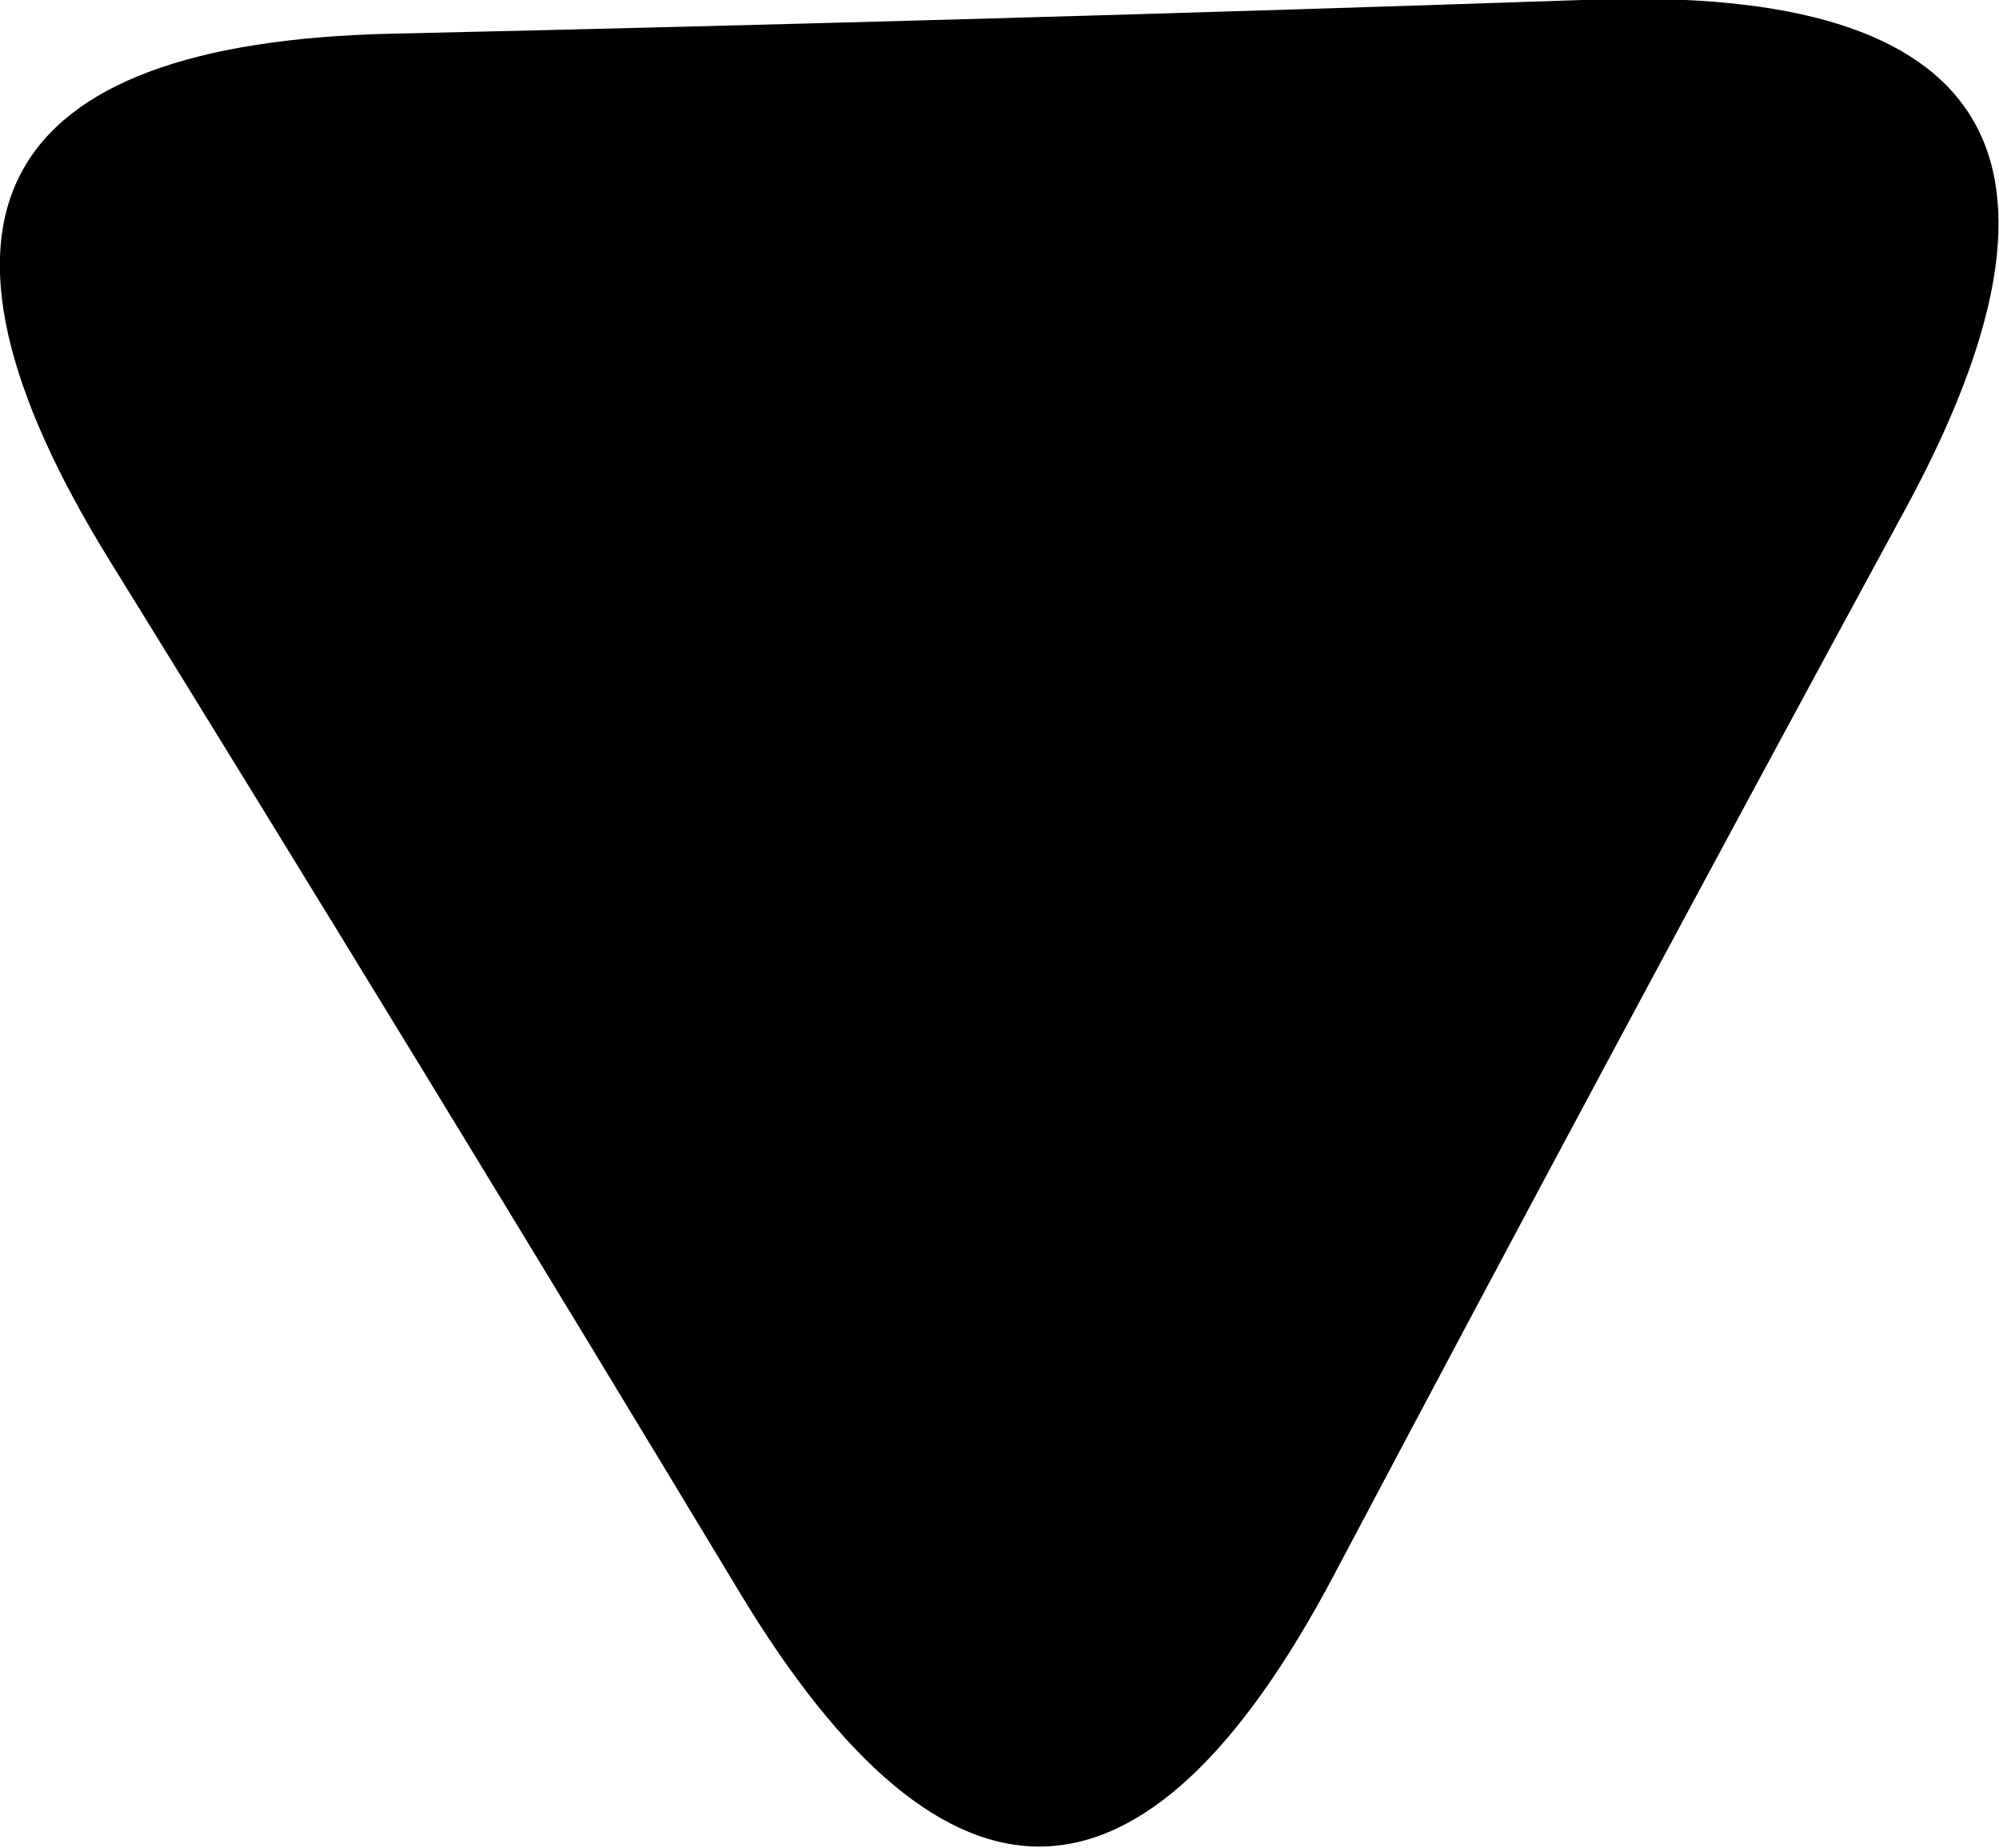 <svg xmlns="http://www.w3.org/2000/svg" width="5.461" height="5.048" viewBox="0 0 5.461 5.048">
  <path id="Polygon_3" data-name="Polygon 3" d="M312.889,1120q-.788,1.451-1.56,2.91t-1.624.046q-.852-1.413-1.72-2.817t.772-1.44q1.64-.037,3.28-.093T312.889,1120Z" transform="translate(-307.685 -1118.607)"/>
</svg>
